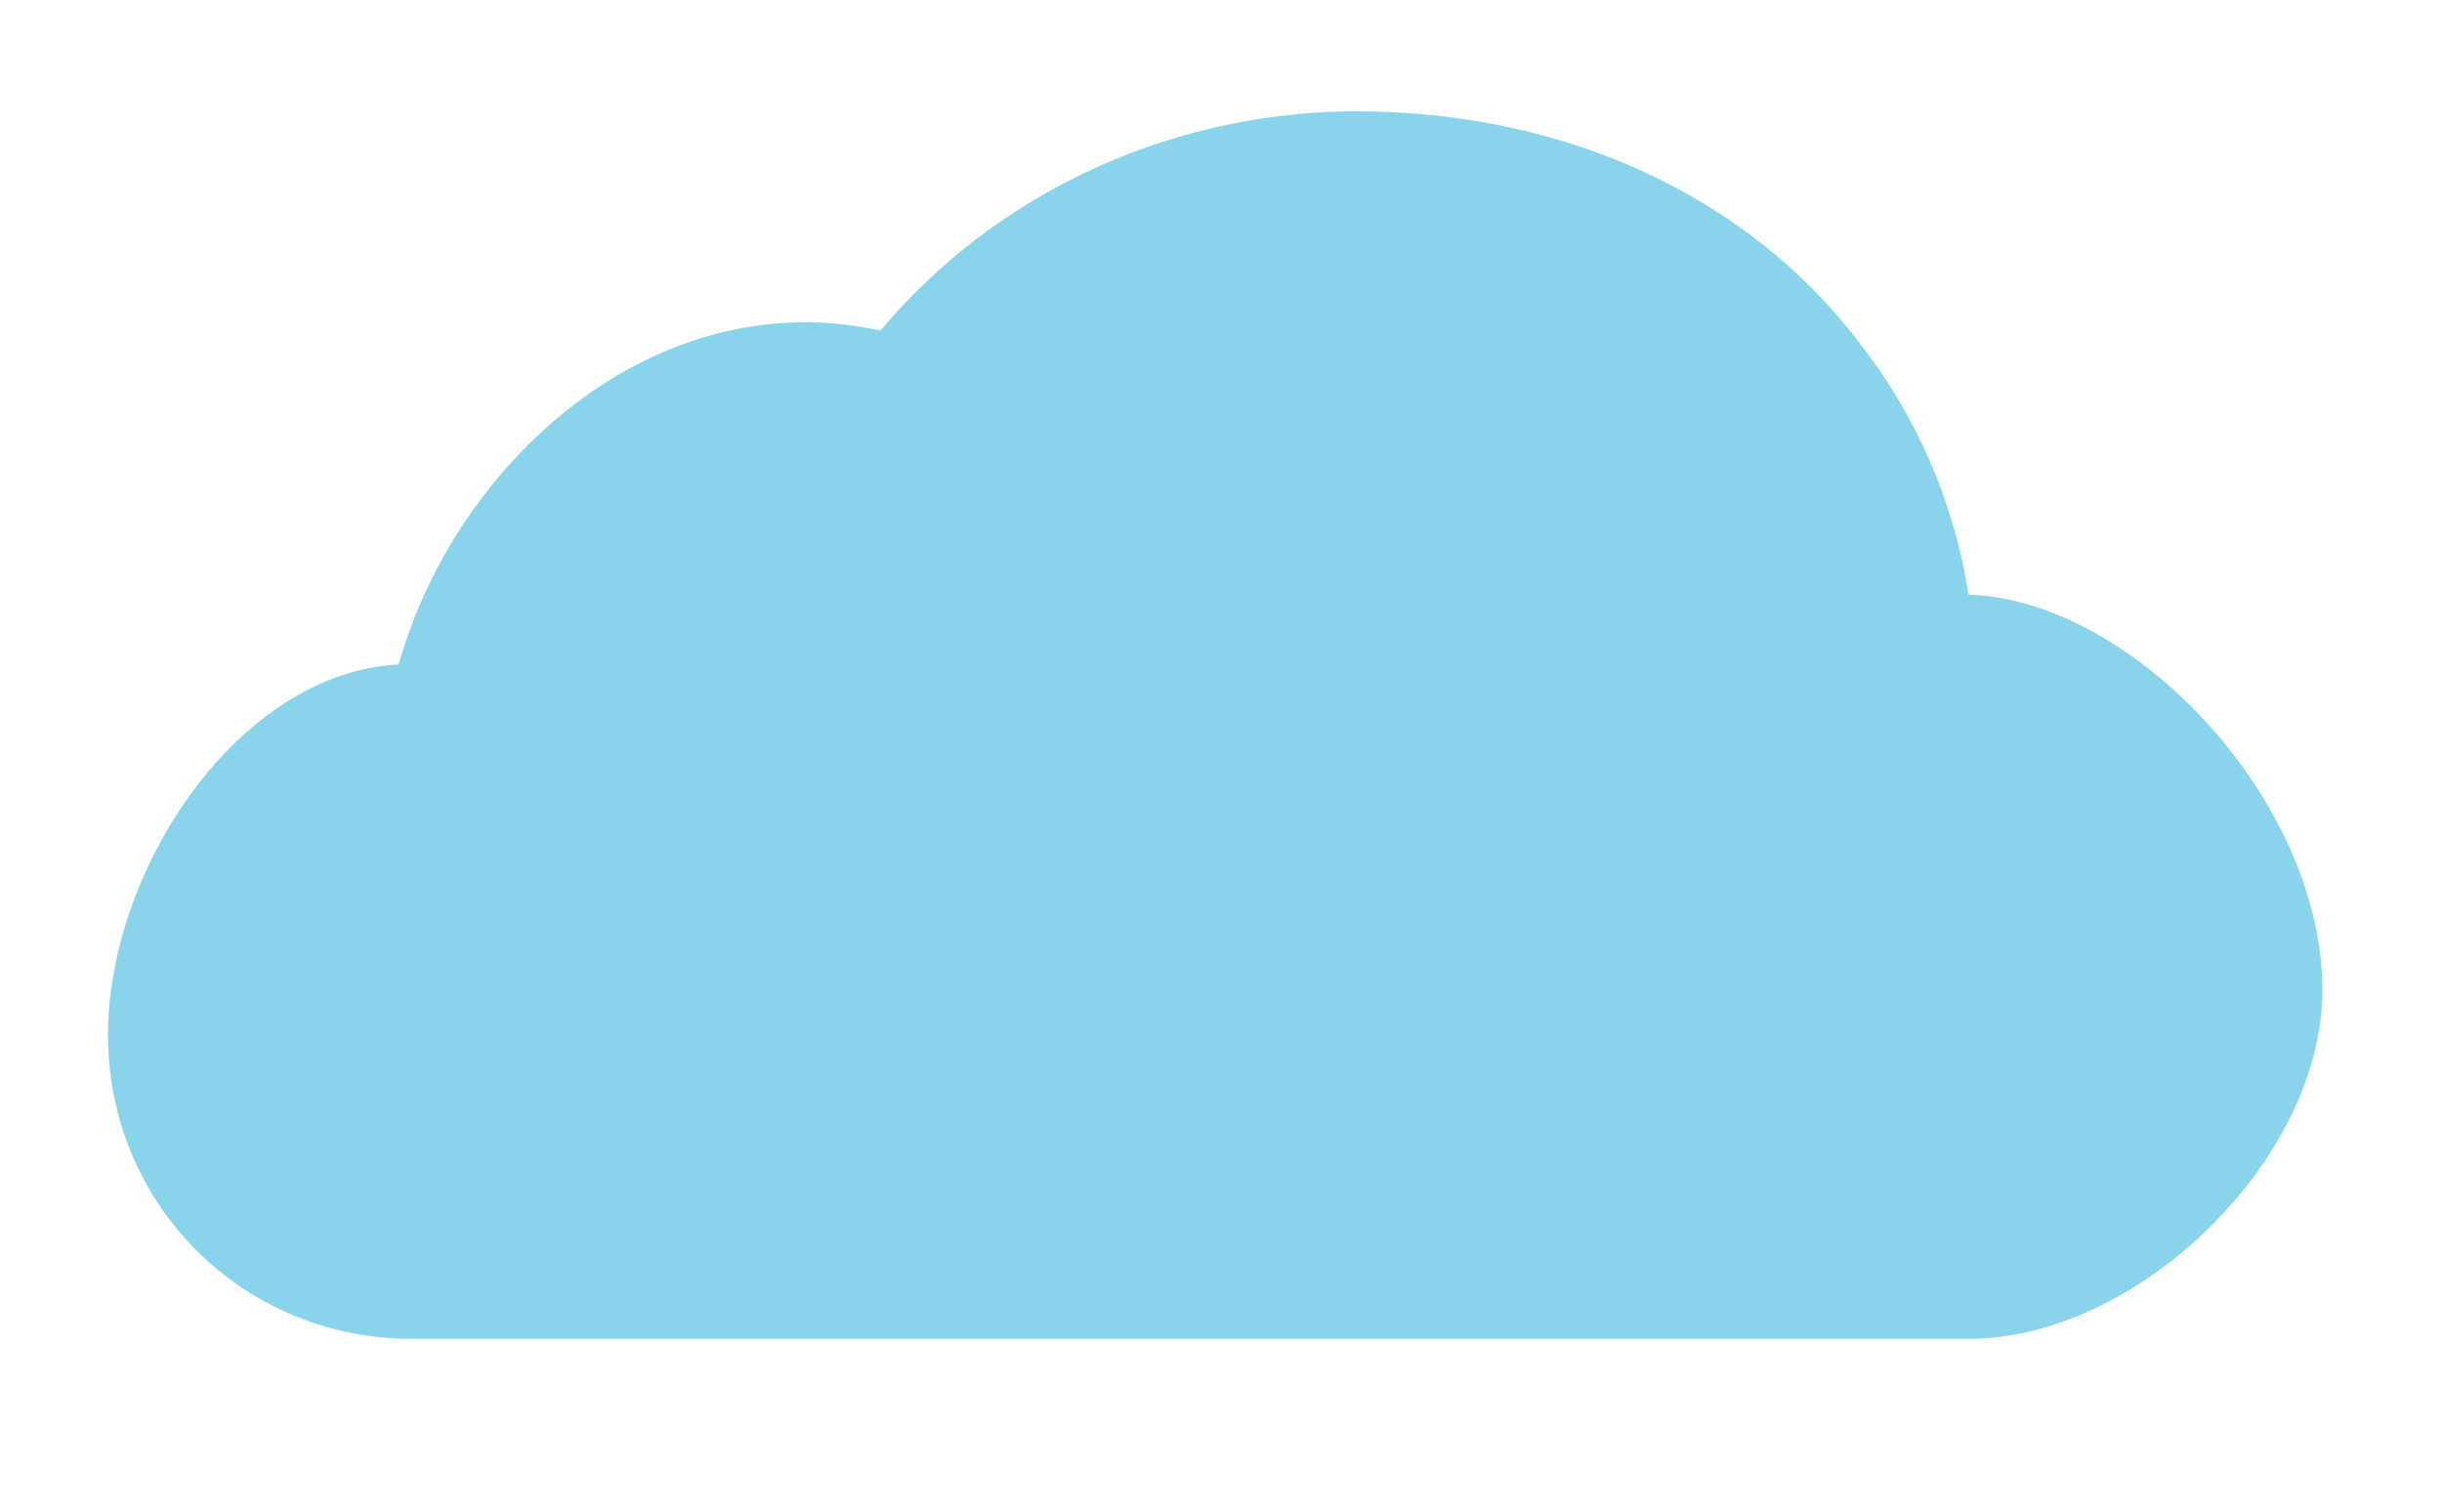 <?xml version="1.0" encoding="utf-8"?>
<!-- Generator: Adobe Illustrator 21.0.2, SVG Export Plug-In . SVG Version: 6.00 Build 0)  -->
<svg version="1.1" id="Layer_1" xmlns="http://www.w3.org/2000/svg" xmlns:xlink="http://www.w3.org/1999/xlink" x="0px" y="0px"
	 viewBox="0 0 147 91" style="enable-background:new 0 0 147 91;" xml:space="preserve">
<style type="text/css">
	.st0{fill:#8AD4EB;}
</style>
<path class="st0" d="M118.5,35.8c-0.9-5.8-3.3-11-6.6-15.2c0.3,0,0.8,0.2,1.1,0.2c-0.3,0-0.8-0.2-1.1-0.2
	c-6.7-8.8-17.7-13.9-30.3-13.9c-0.2,0-0.3,0-0.5,0C69.9,6.9,59.7,11.9,53,19.9c-1.4-0.3-3-0.5-4.5-0.5C36.7,19.4,27,29.3,24,40
	C14.3,40.5,6.5,52.4,6.5,62.3c0,10.2,8.1,18.3,18.3,18.3h56.3h37.4c10.2,0,21.3-10.8,21.3-21C139.8,48.2,128.4,36.1,118.5,35.8z"/>
</svg>

